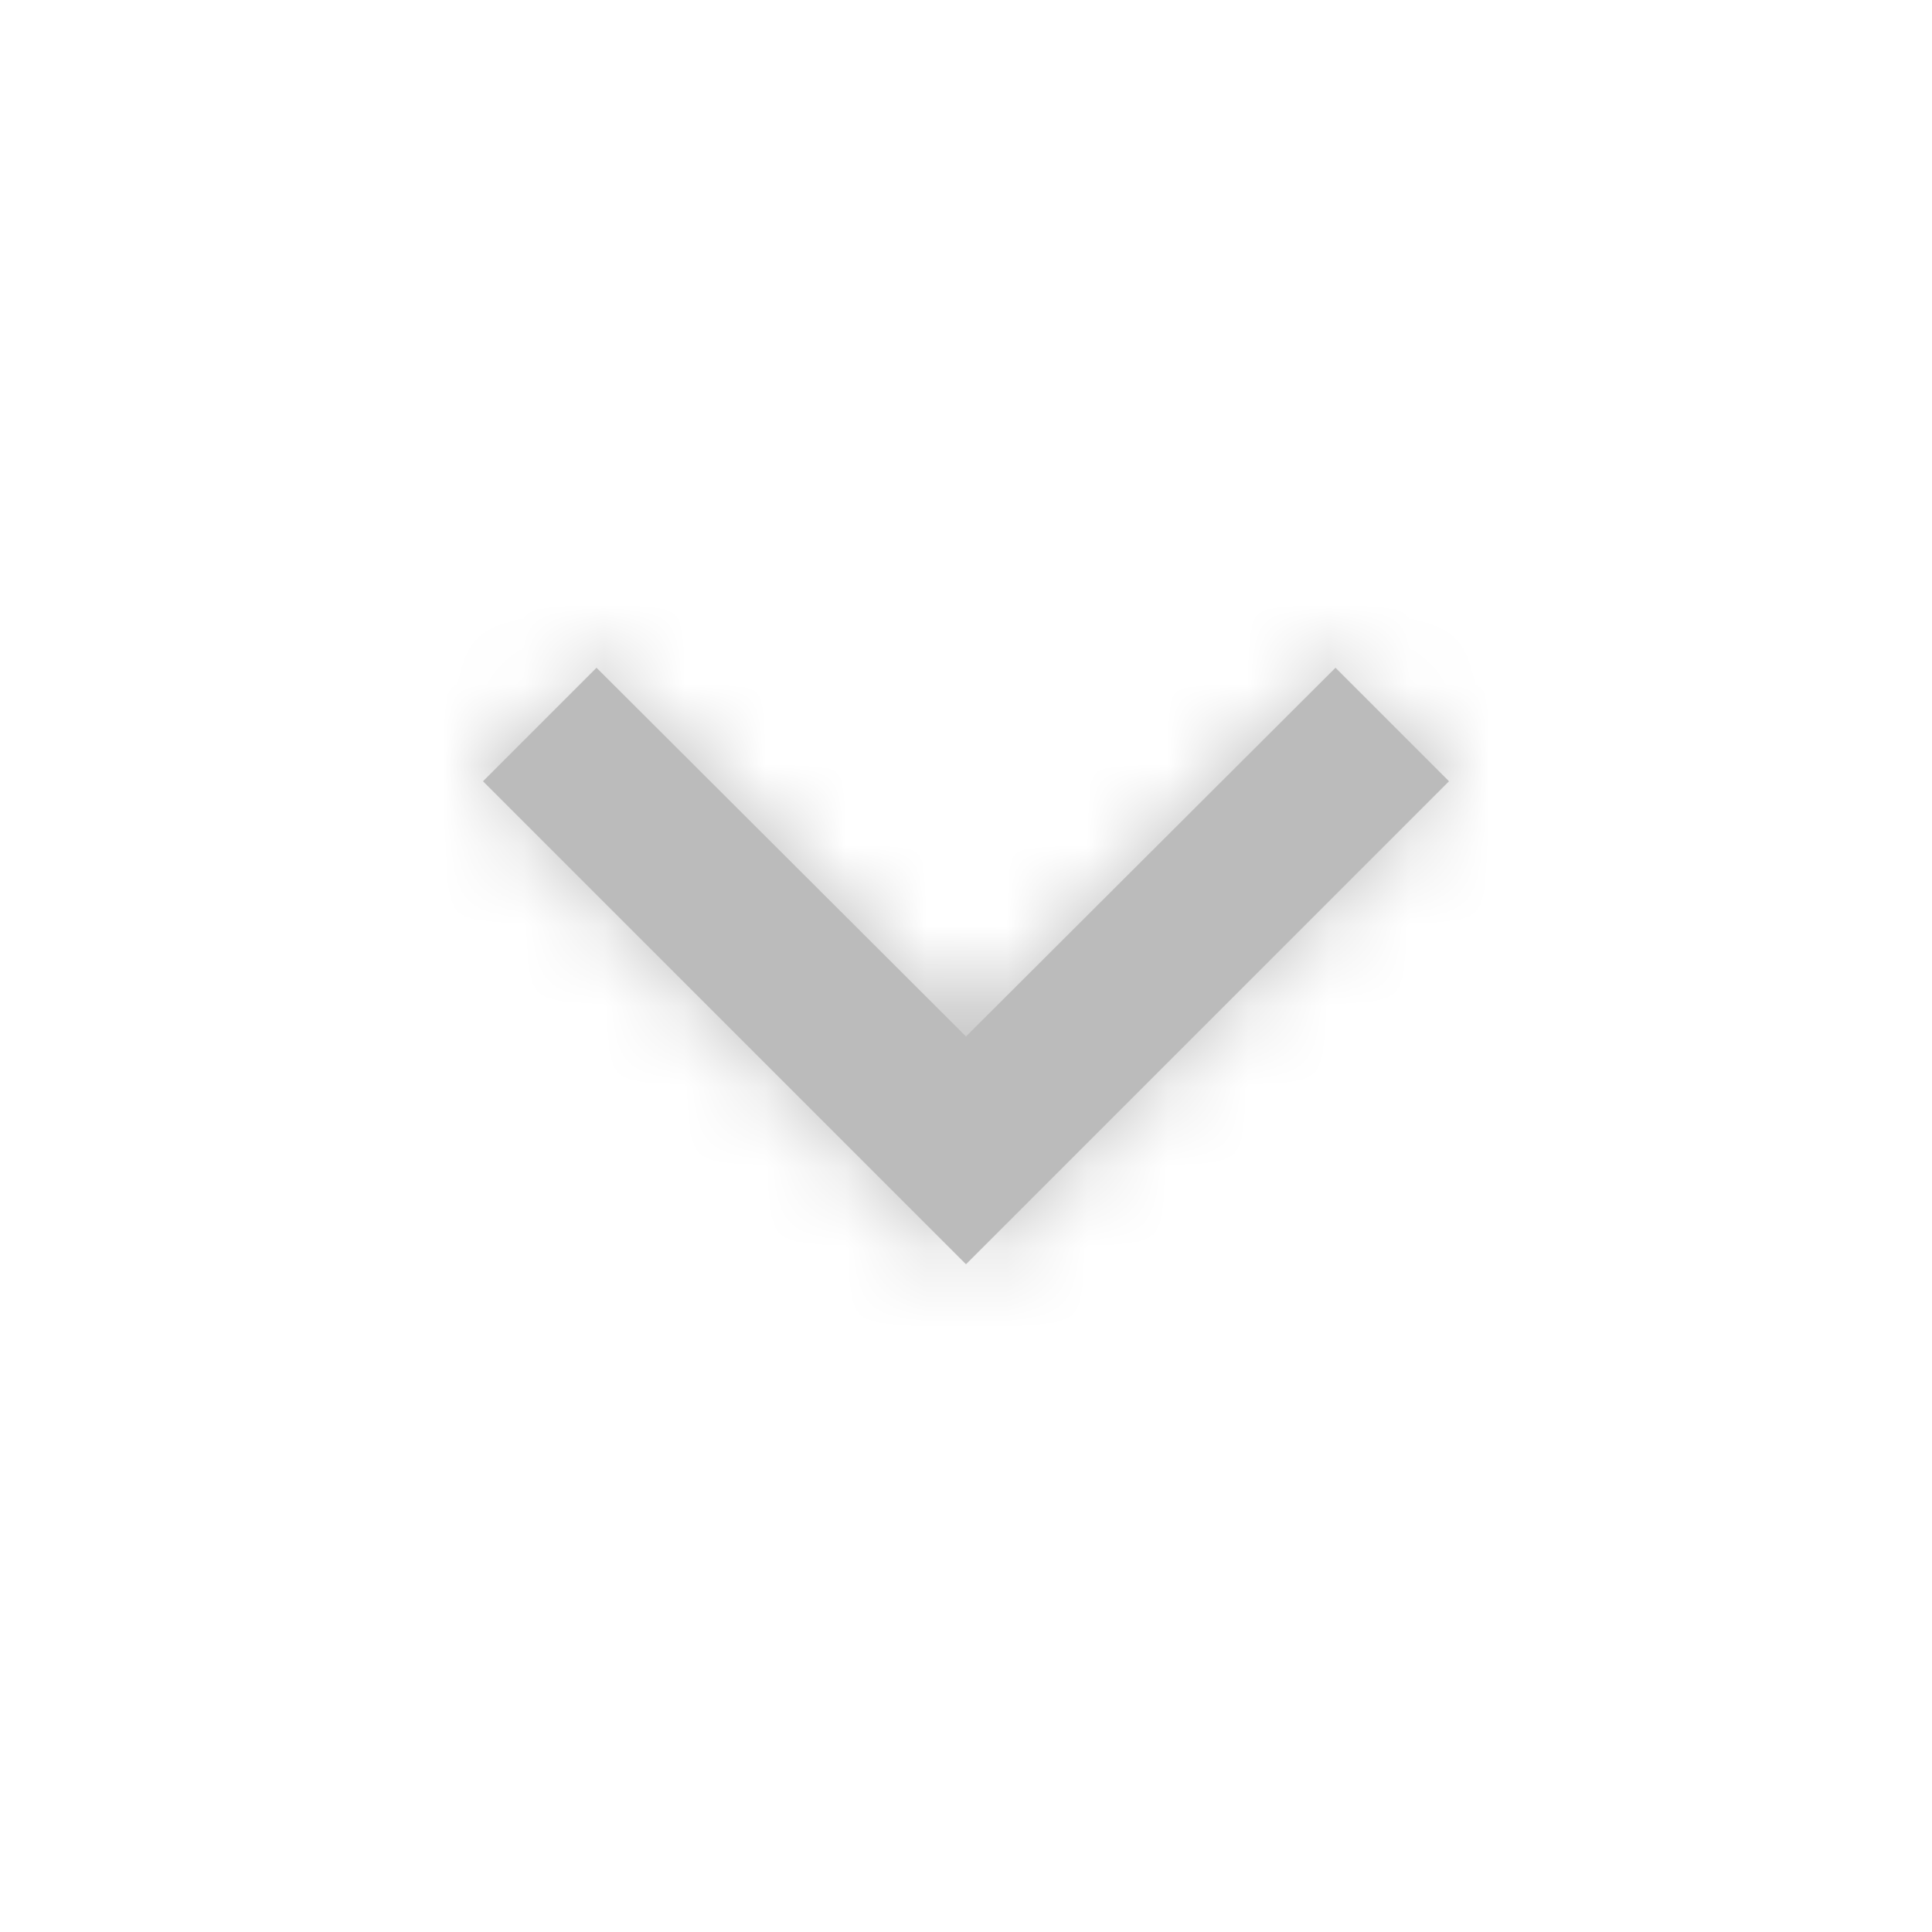 <?xml version="1.0" encoding="UTF-8"?>
<svg width="24px" height="24px" viewBox="0 0 24 24" version="1.1" xmlns="http://www.w3.org/2000/svg" xmlns:xlink="http://www.w3.org/1999/xlink">
    <!-- Generator: Sketch 52.1 (67048) - http://www.bohemiancoding.com/sketch -->
    <title>icon_input_select</title>
    <desc>Created with Sketch.</desc>
    <defs>
        <polygon id="path-1" points="16.59 8.295 12 12.875 7.41 8.295 6 9.705 12 15.705 18 9.705"></polygon>
    </defs>
    <g id="Symbols" stroke="none" stroke-width="1" fill="none" fill-rule="evenodd">
        <g id="form-item/long/empty" transform="translate(-287, -19)">
            <g id="form-item/filled"></g>
            <g id="icon/navigation/expand_more_24px" transform="translate(287, 19)">
                <mask id="mask-2" fill="white">
                    <use xlink:href="#path-1"></use>
                </mask>
                <use fill="#BBBBBB" fill-rule="nonzero" xlink:href="#path-1"></use>
                <g id="✱-/-Color-/-Icons-/-Black-/-Light" mask="url(#mask-2)" fill="#BBBBBB" fill-rule="evenodd">
                    <g transform="translate(-38, -43)" id="Rectangle">
                        <rect x="0" y="0" width="101" height="101"></rect>
                    </g>
                </g>
            </g>
        </g>
    </g>
</svg>